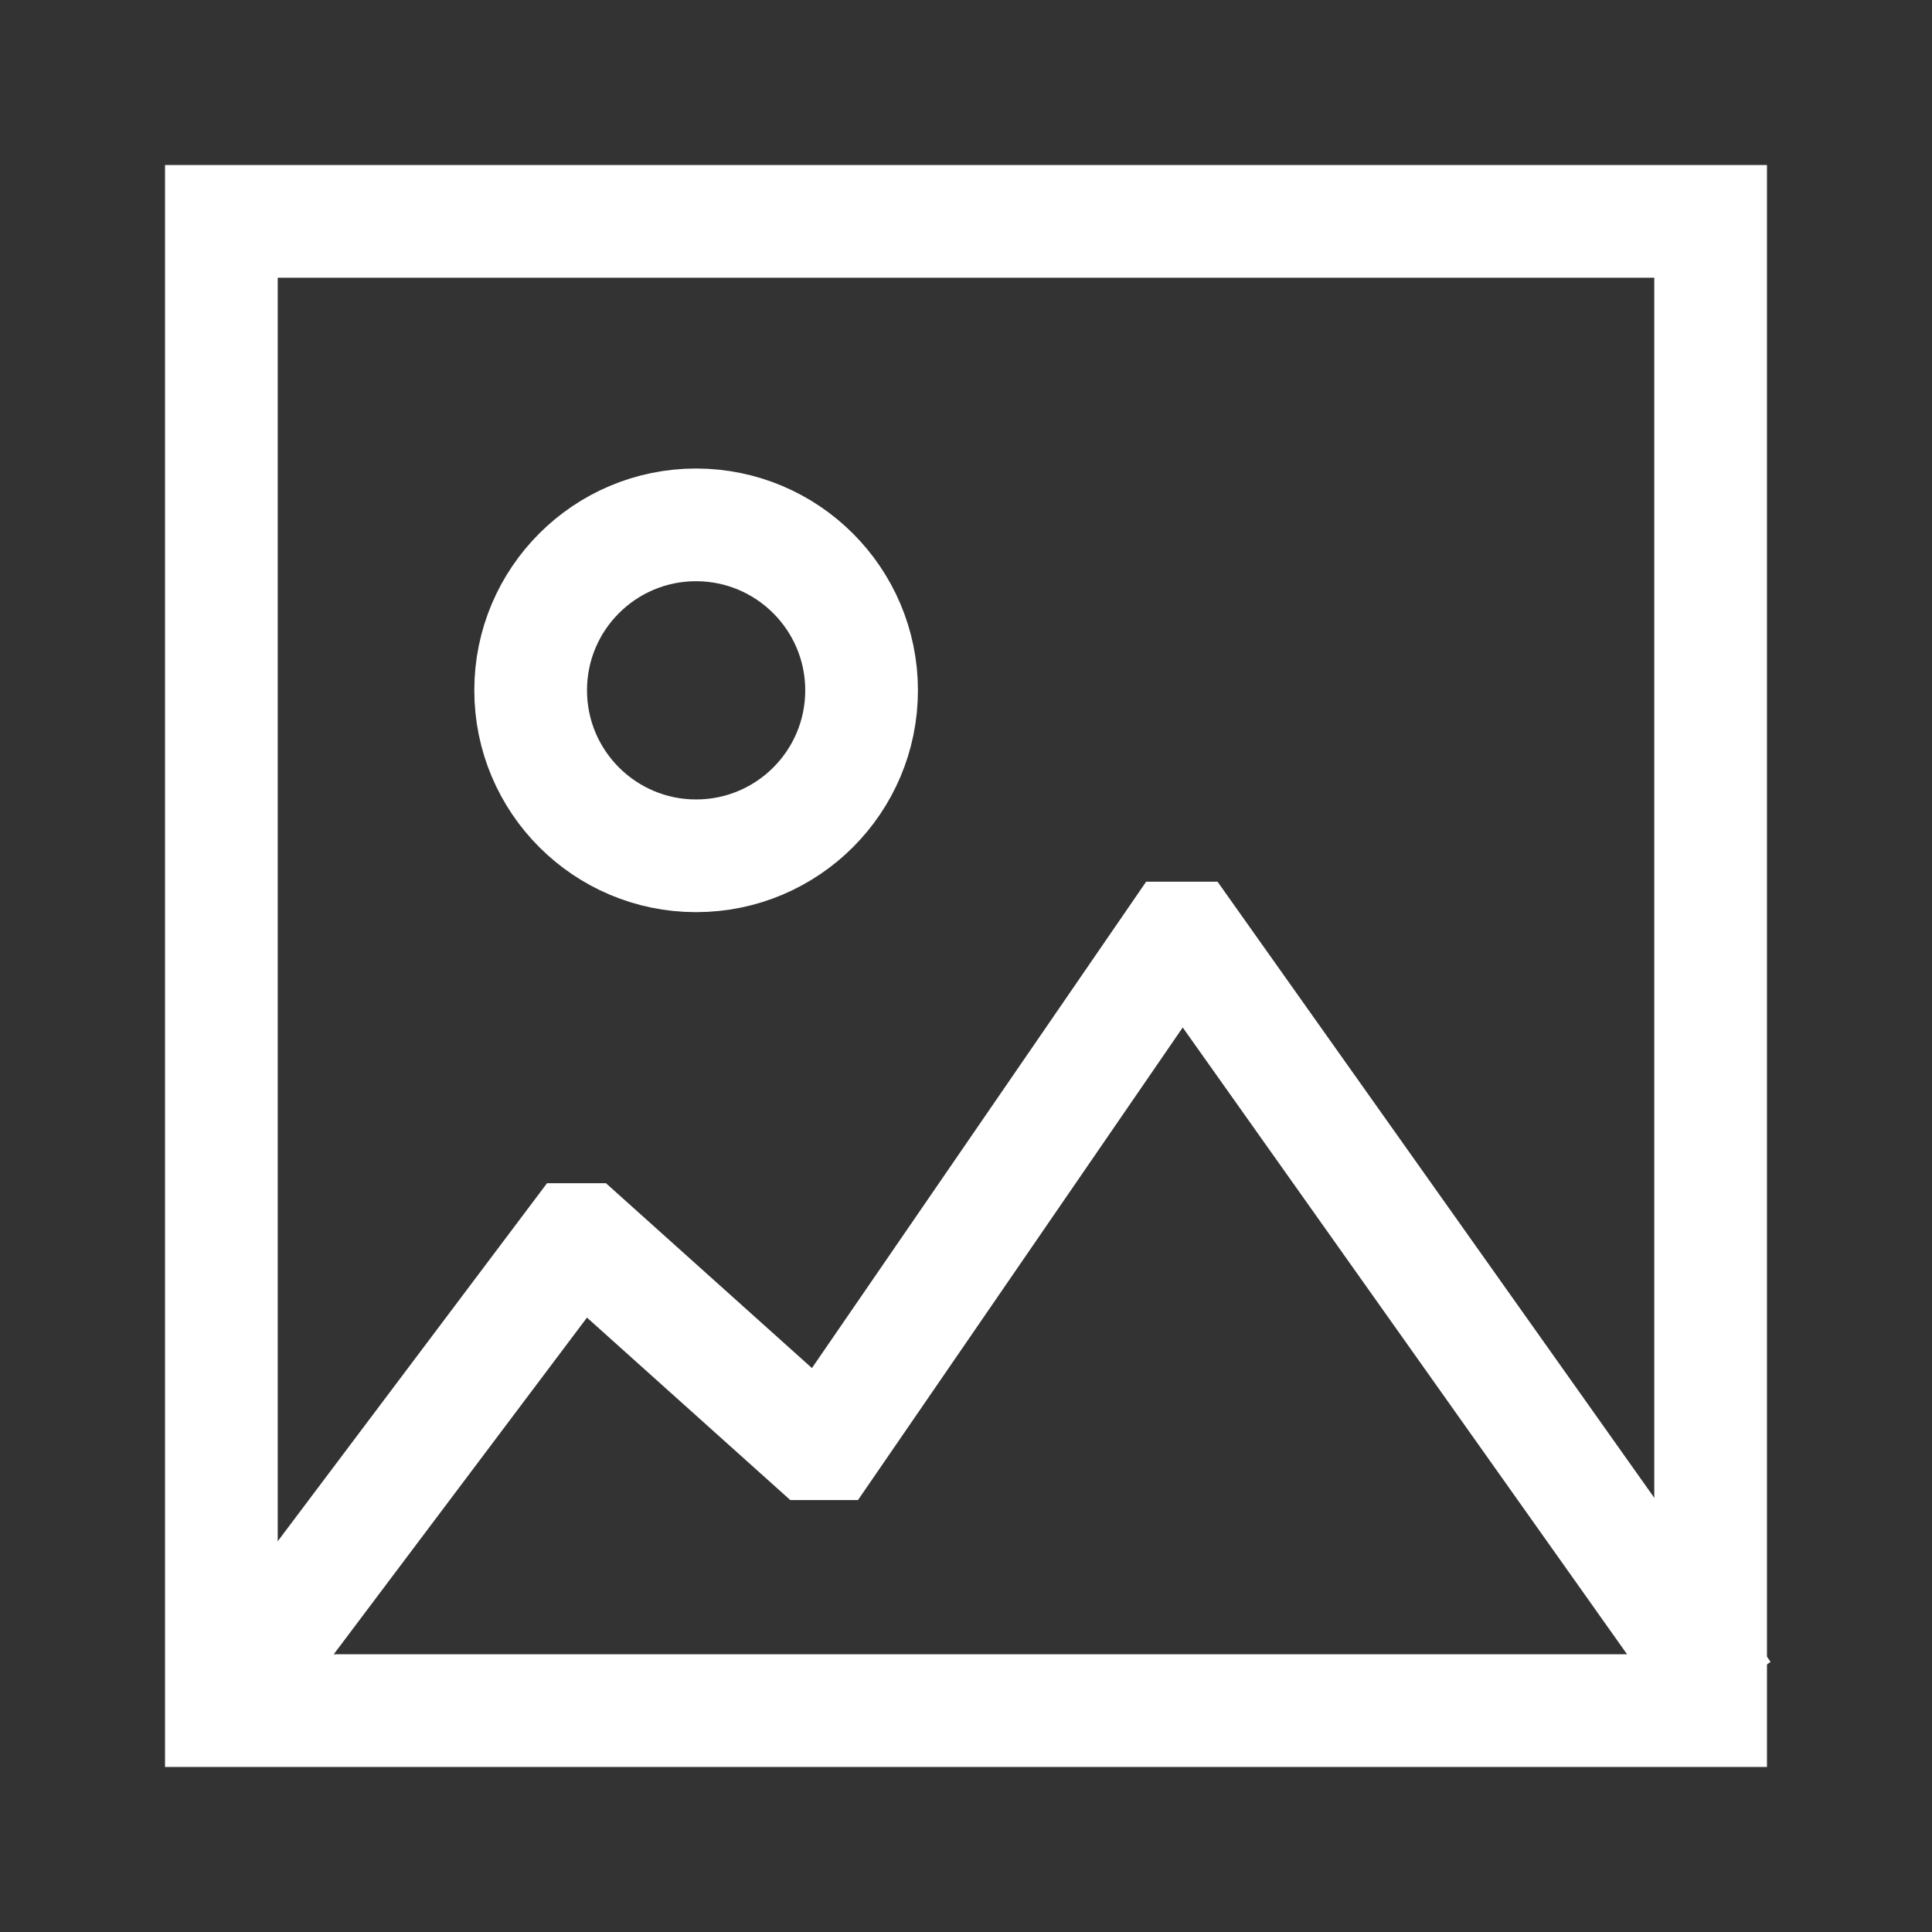 <svg width="24" height="24" viewBox="0 0 24 24" fill="none" xmlns="http://www.w3.org/2000/svg">
<rect x="0" y="0" width="24" height="24" fill="#333333" stroke="none"/>
<path fill-rule="evenodd" clip-rule="evenodd" d="M10.703 8.575C10.703 9.711 9.783 10.631 8.647 10.631C7.513 10.631 6.592 9.711 6.592 8.575C6.592 7.439 7.513 6.52 8.647 6.52C9.782 6.521 10.702 7.44 10.703 8.575Z" stroke="white" stroke-width="1.4" stroke-linecap="round" stroke-linejoin="round"/>
<path d="M3.136 20.728L7.145 15.398H7.259L10.085 17.934H10.29L14.606 11.653H14.763L21.019 20.478" stroke="white" stroke-width="1.4" stroke-linecap="square"/>
<path fill-rule="evenodd" clip-rule="evenodd" d="M21.25 21.25L21.25 2.75L2.75 2.75L2.75 21.25L21.25 21.25Z" stroke="white" stroke-width="1.4" stroke-linecap="round"/>
</svg>
